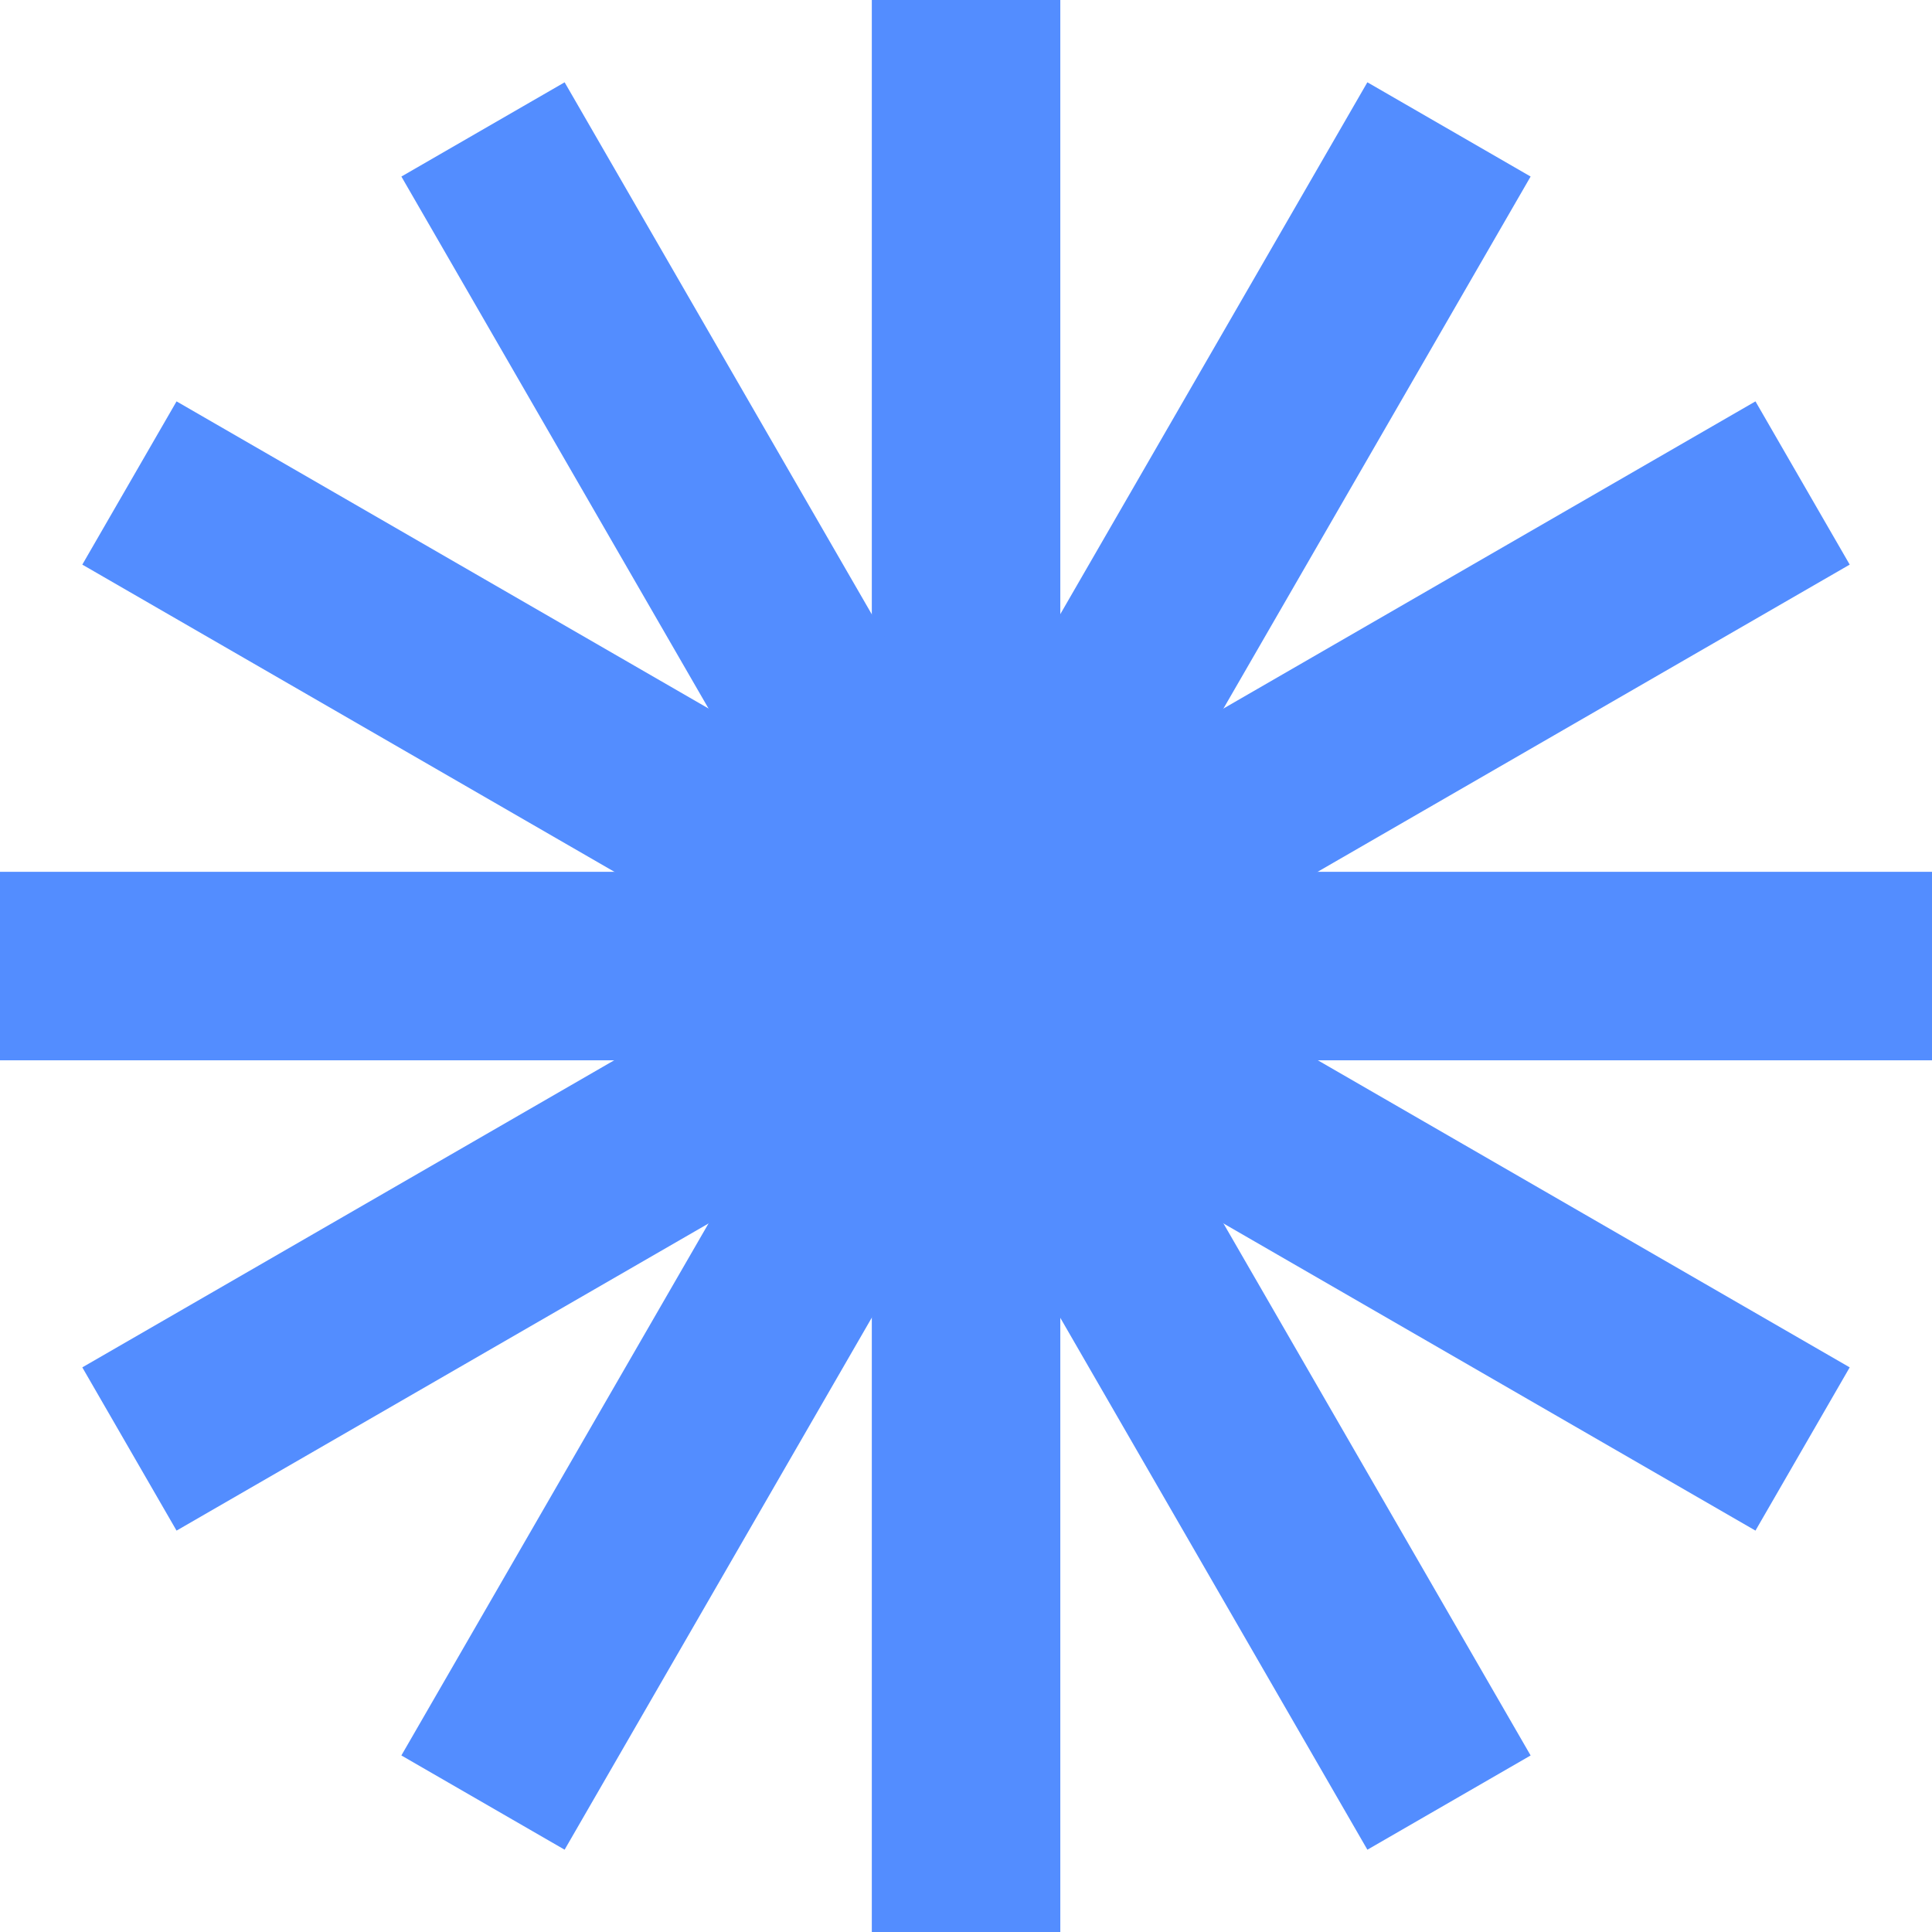 <svg width="32" height="32" viewBox="0 0 32 32" fill="none" xmlns="http://www.w3.org/2000/svg">
<rect x="14.44" width="3.122" height="32" fill="#538DFF"/>
<rect x="22.648" y="1.363" width="3.122" height="32" transform="rotate(30 22.648 1.363)" fill="#538DFF"/>
<rect x="32" y="14.44" width="3.122" height="32" transform="rotate(90 32 14.44)" fill="#538DFF"/>
<rect x="30.637" y="22.648" width="3.122" height="32" transform="rotate(120 30.637 22.648)" fill="#538DFF"/>
<rect x="25.352" y="29.076" width="3.122" height="32" transform="rotate(150 25.352 29.076)" fill="#538DFF"/>
<rect x="29.076" y="6.648" width="3.122" height="32" transform="rotate(60 29.076 6.648)" fill="#538DFF"/>
</svg>
